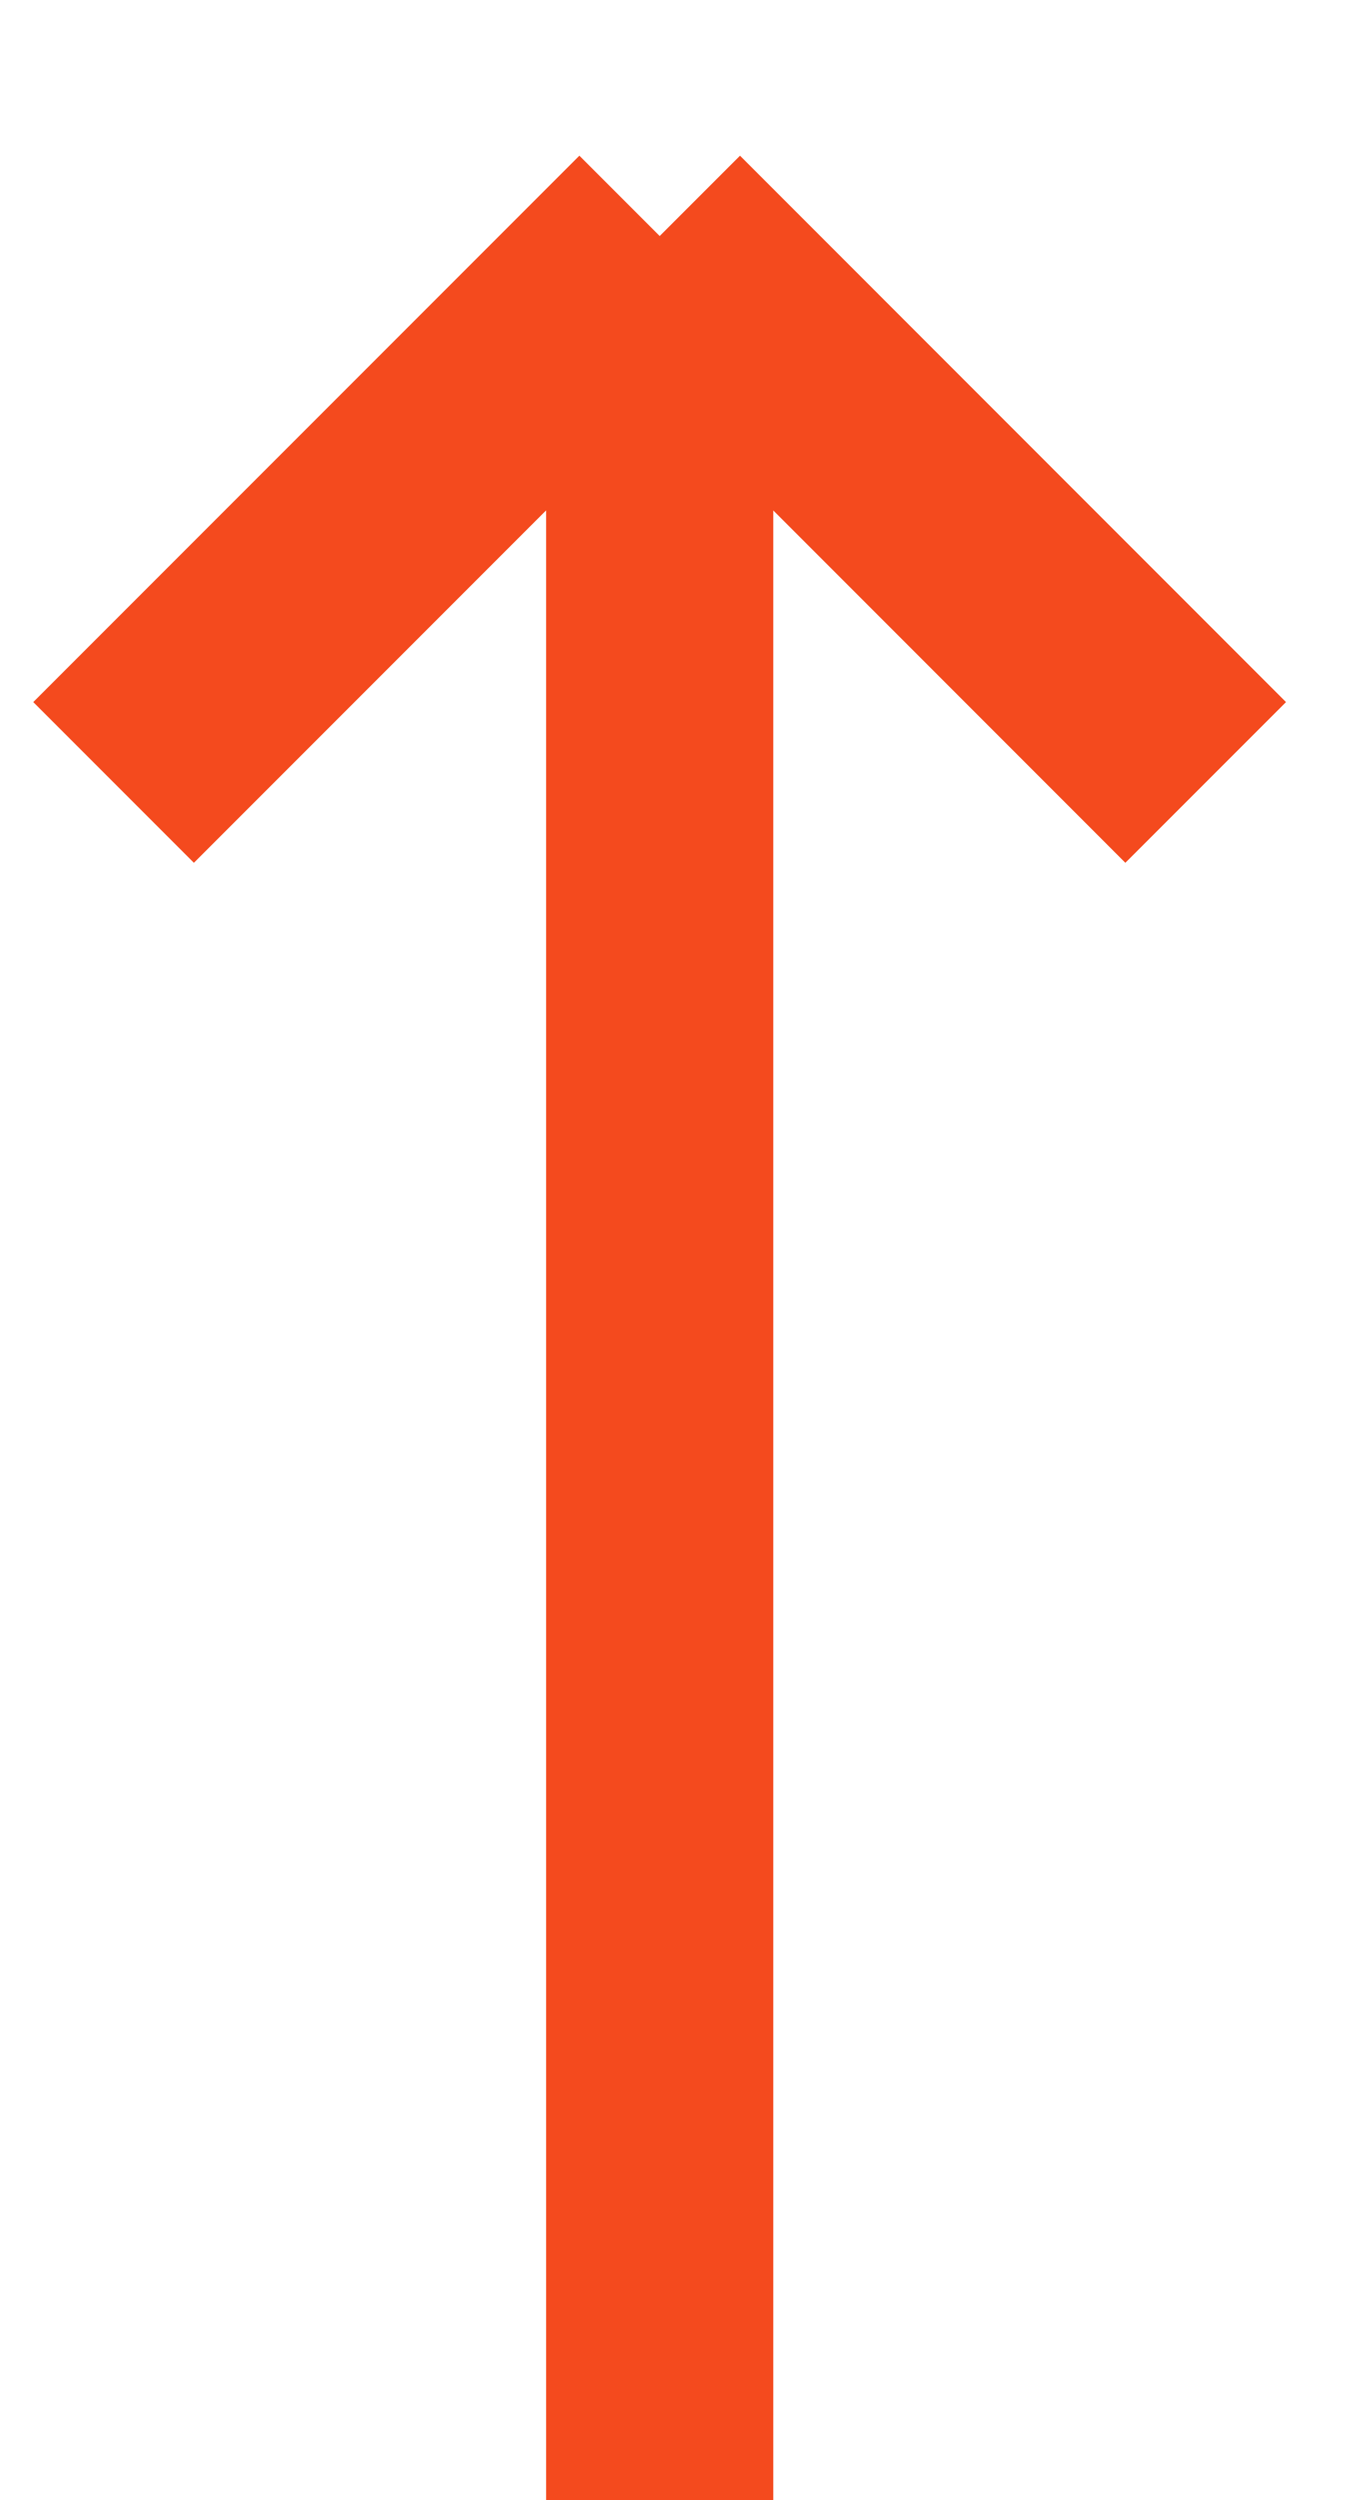 <svg width="12" height="22" viewBox="0 0 12 22" fill="none" xmlns="http://www.w3.org/2000/svg">
<path d="M5.808 2.077L5.808 22M5.808 2.077L1 6.885M5.808 2.077L10.615 6.885" stroke="#F44A1E" stroke-width="2"/>
</svg>
